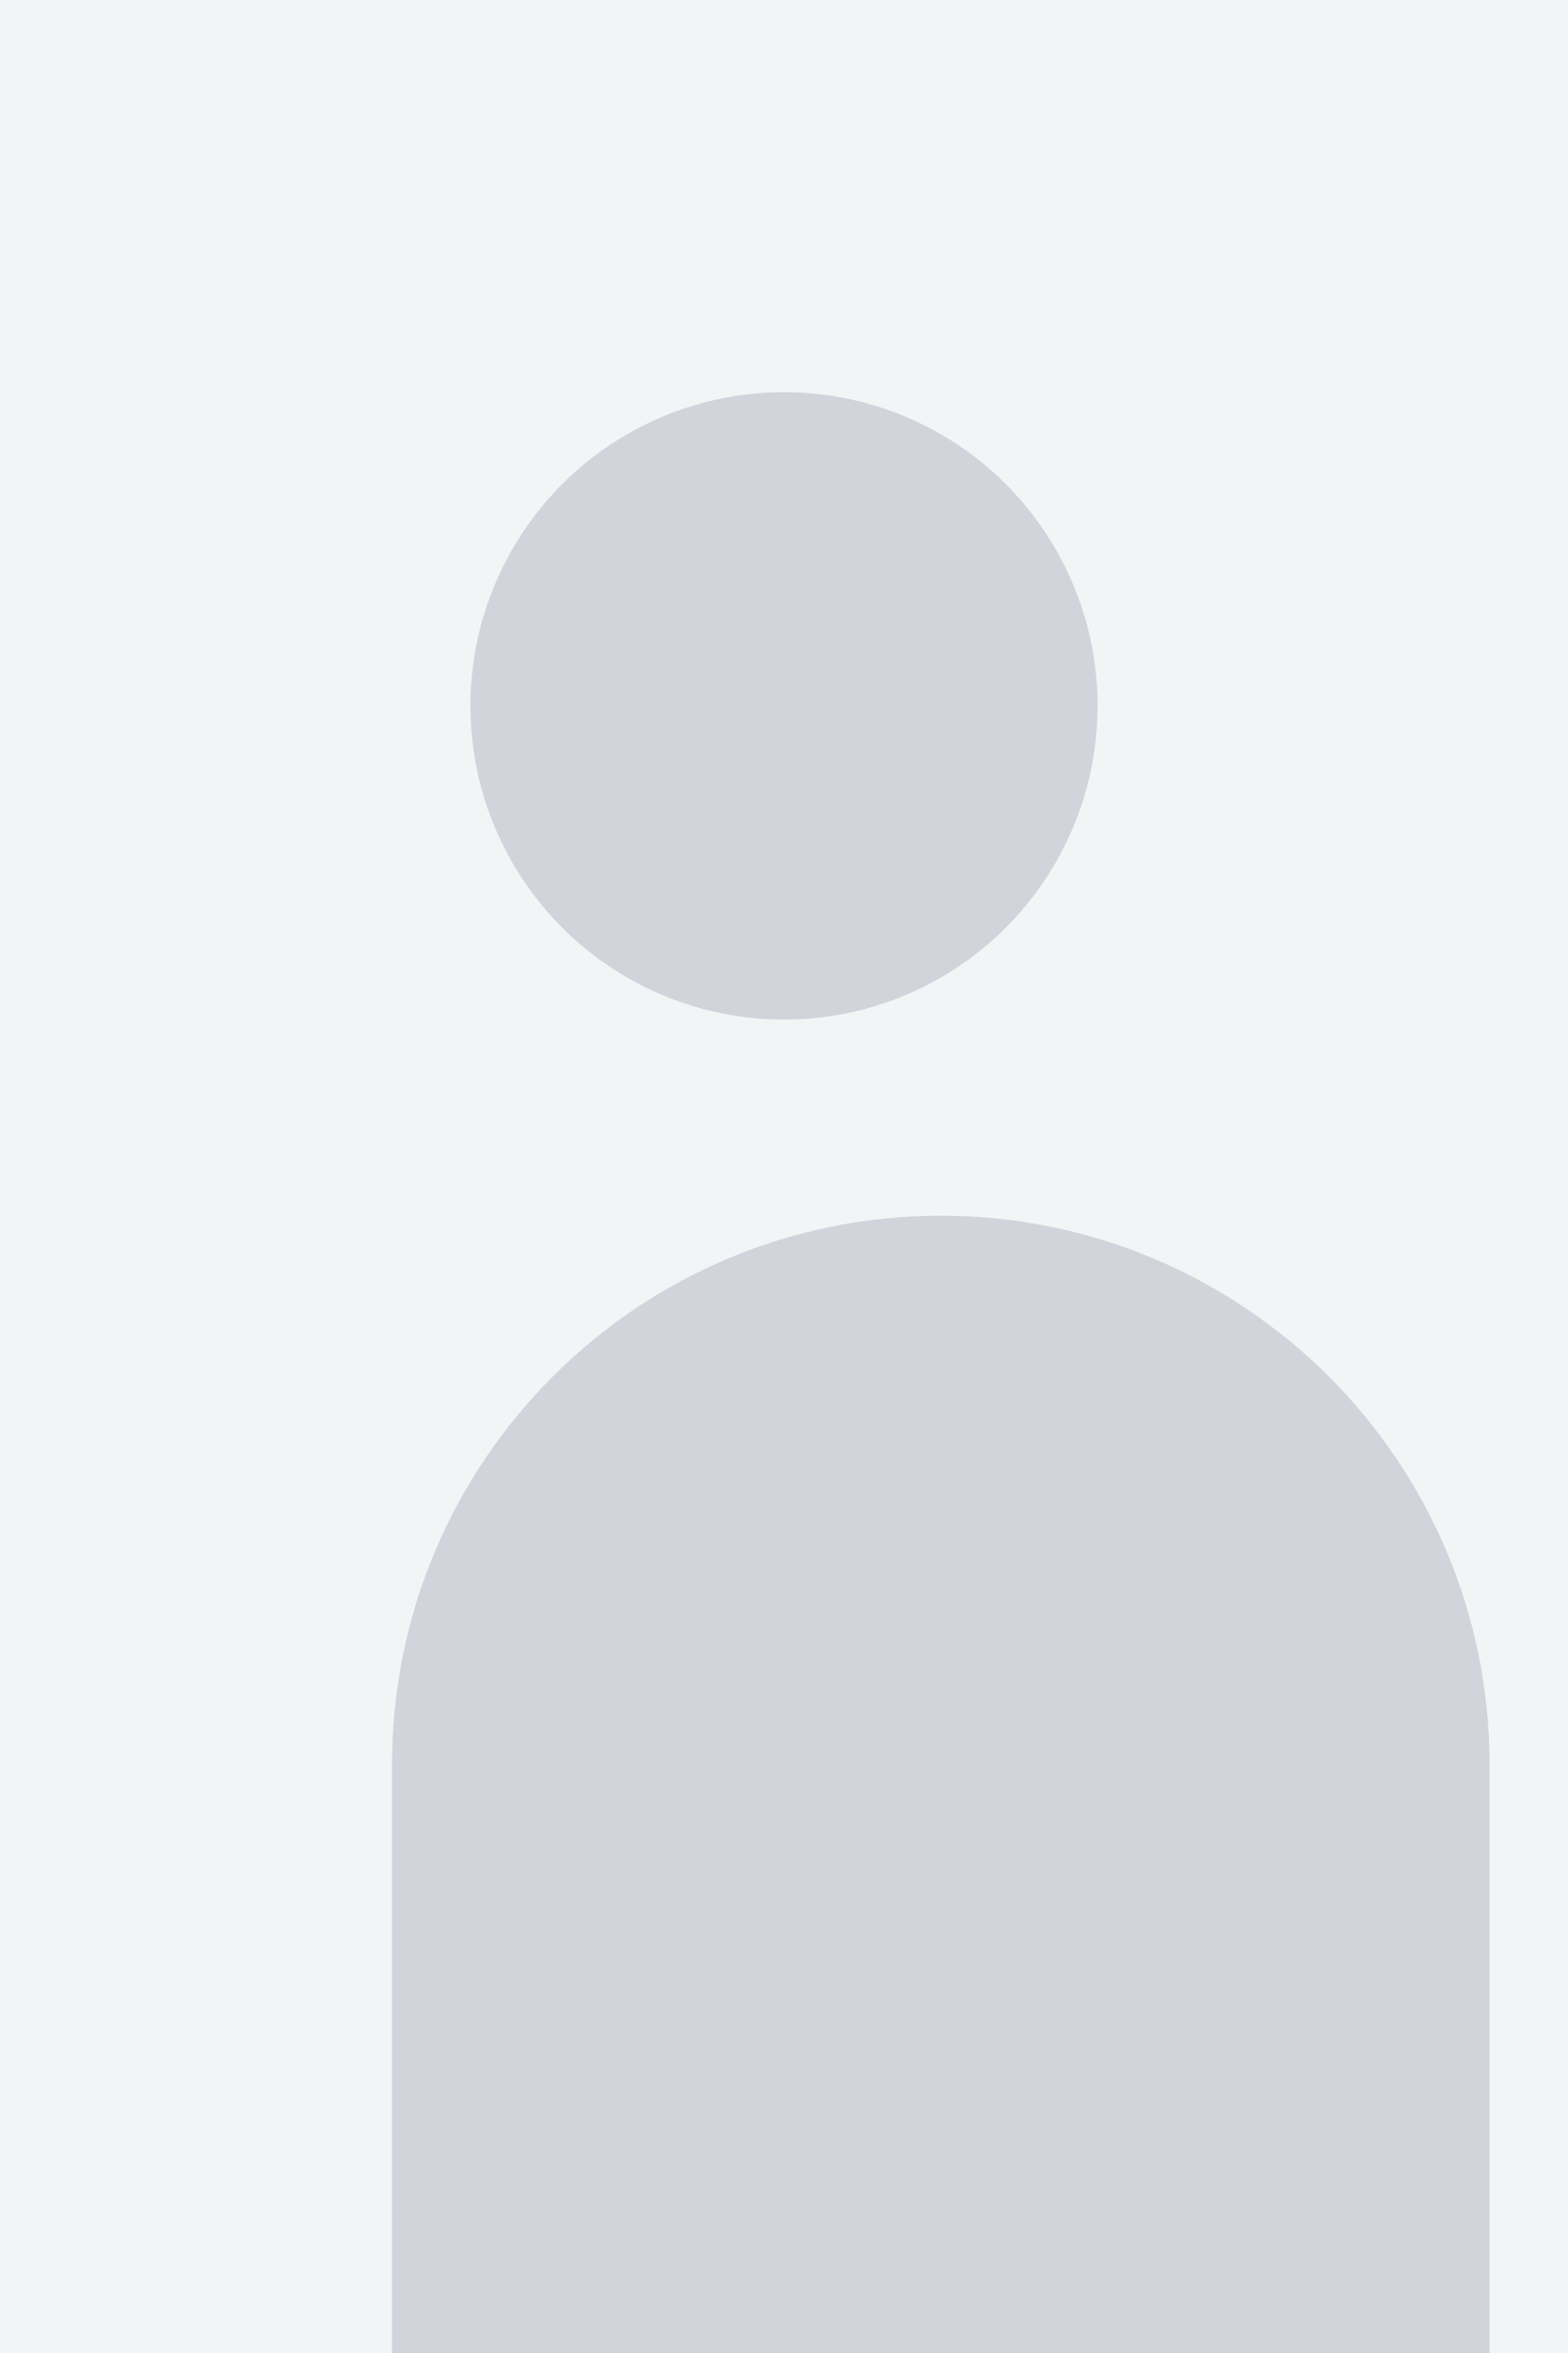 <svg width="400" height="600" viewBox="0 0 400 600" fill="none" xmlns="http://www.w3.org/2000/svg">
  <rect width="400" height="600" fill="#f3f4f6"/>
  <circle cx="200" cy="180" r="80" fill="#d1d5db"/>
  <path d="M100 450C100 372.684 162.684 310 240 310C317.316 310 380 372.684 380 450V600H100V450Z" fill="#d1d5db"/>
</svg>